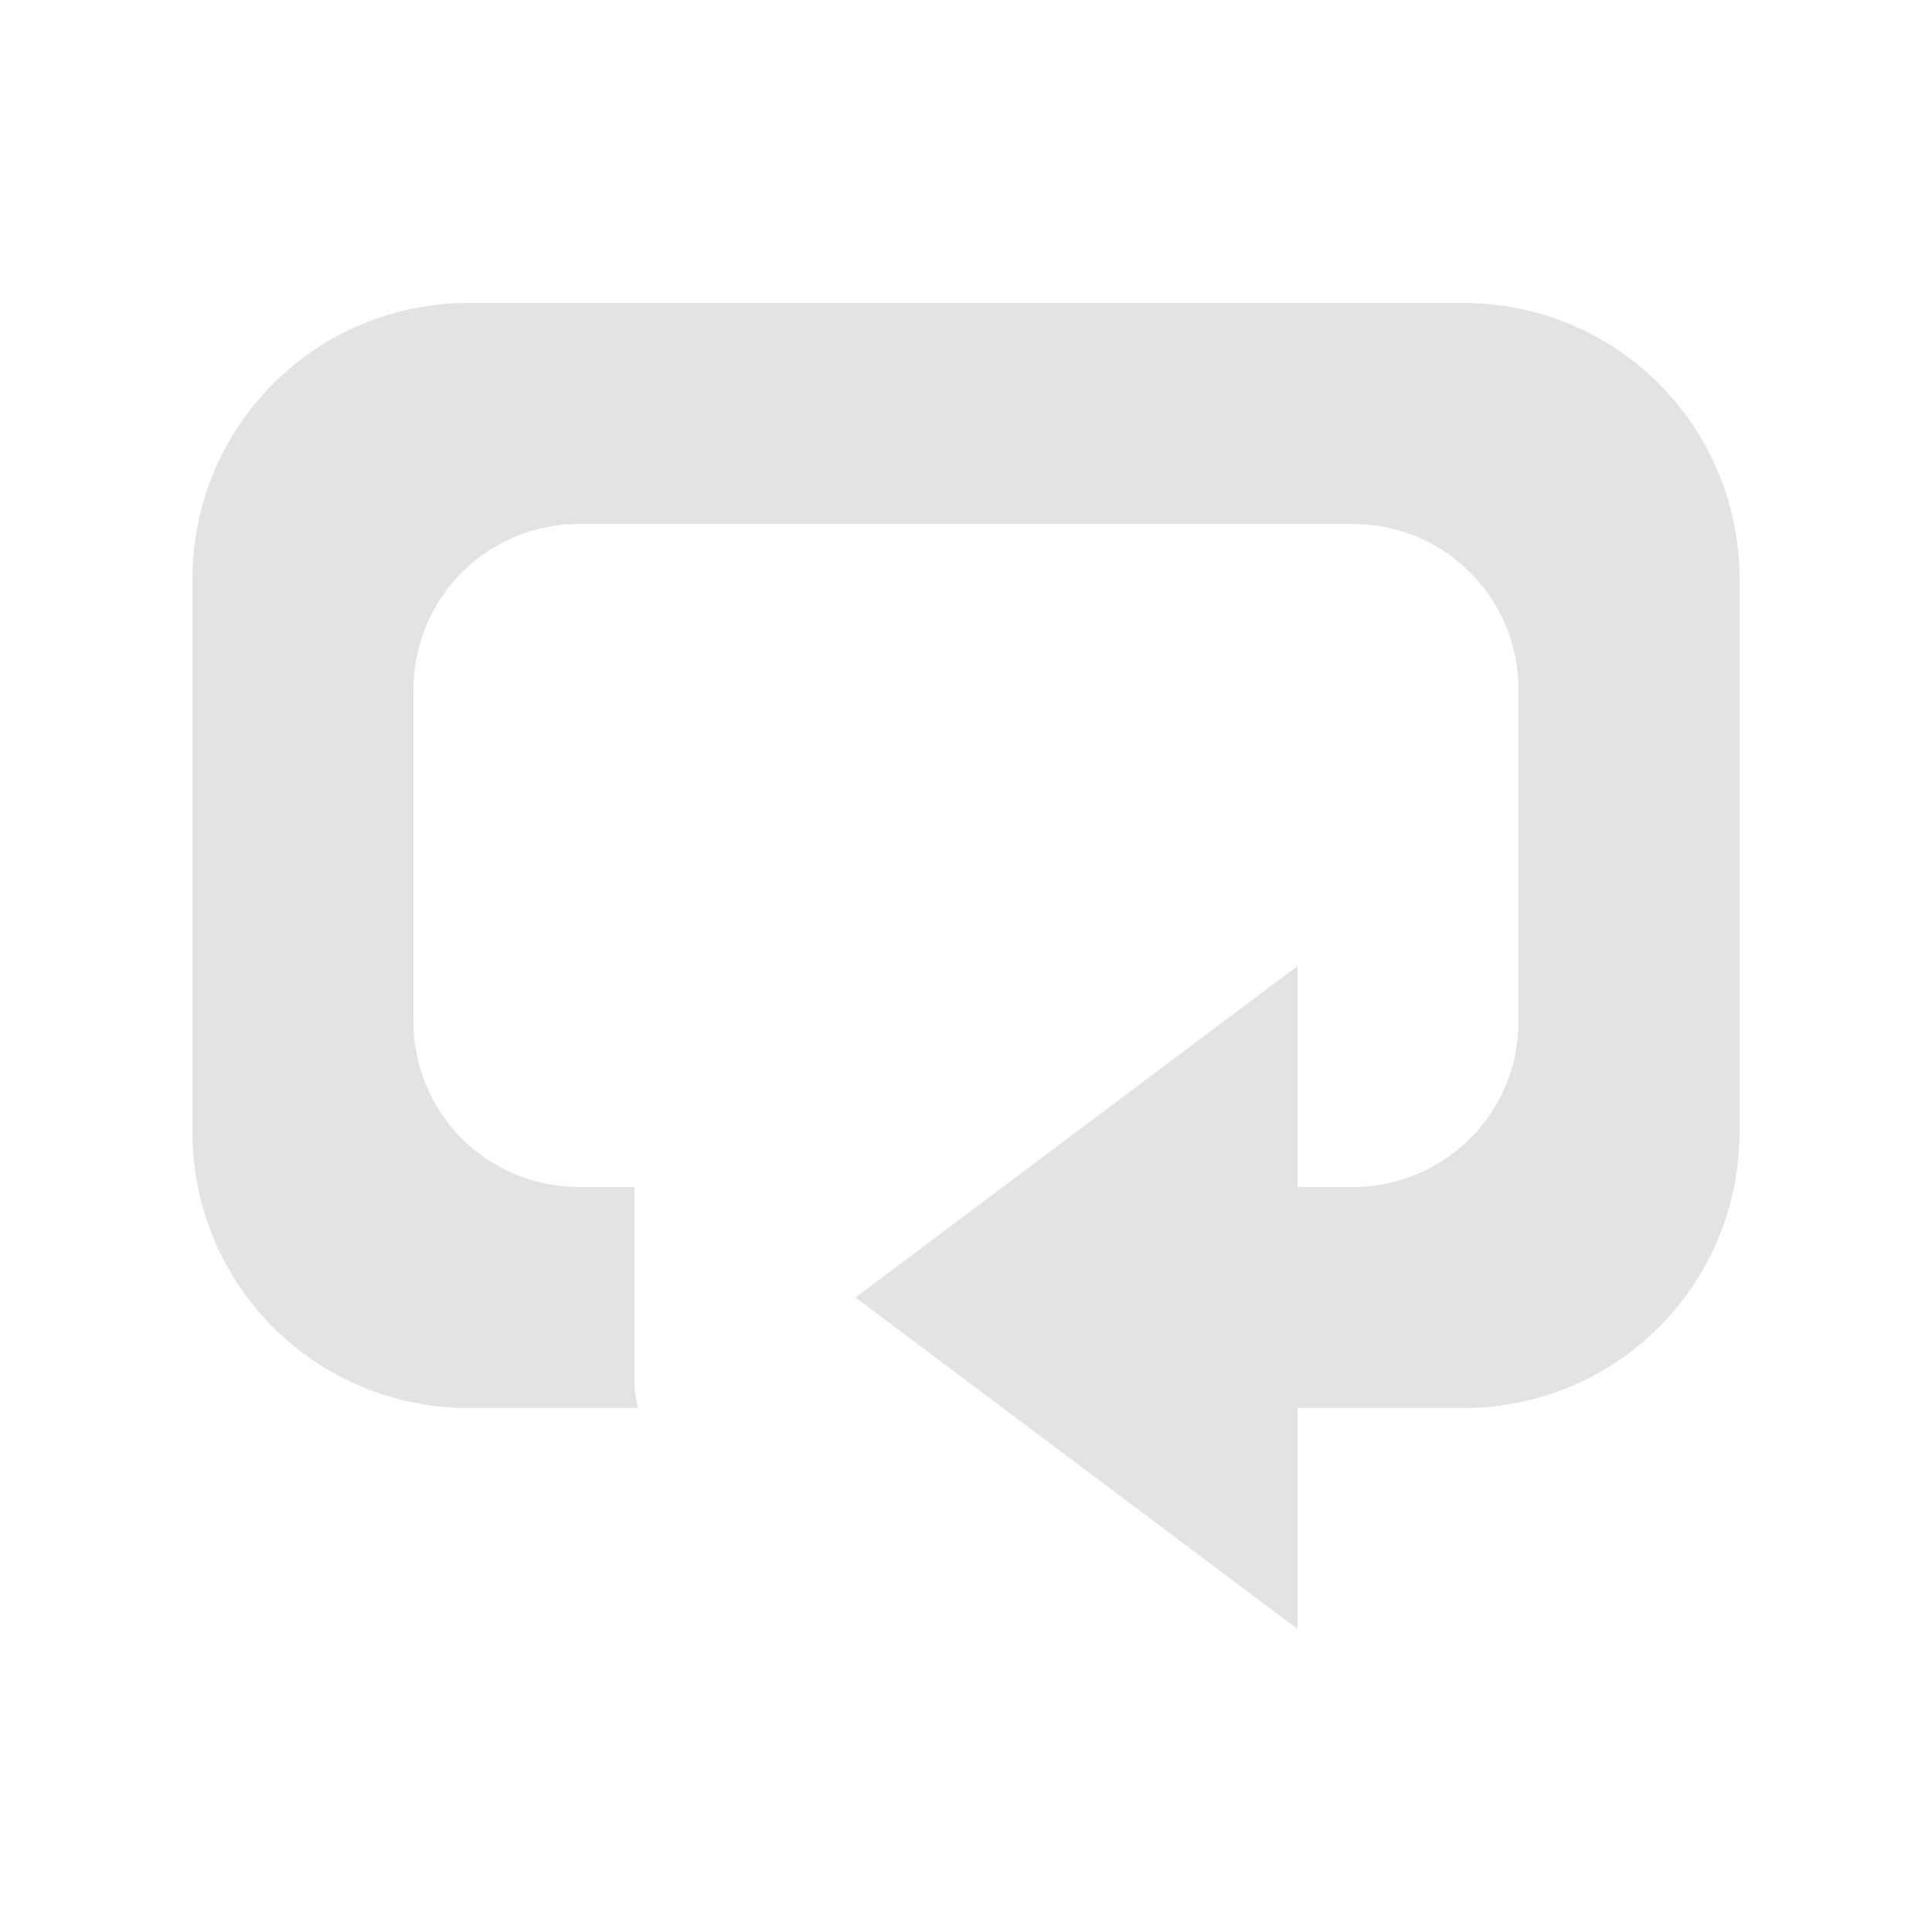 <?xml version="1.0" encoding="UTF-8" standalone="no"?>
<svg
   xmlns:dc="http://purl.org/dc/elements/1.1/"
   xmlns:cc="http://creativecommons.org/ns#"
   xmlns:rdf="http://www.w3.org/1999/02/22-rdf-syntax-ns#"
   xmlns:svg="http://www.w3.org/2000/svg"
   xmlns="http://www.w3.org/2000/svg"
   xmlns:sodipodi="http://sodipodi.sourceforge.net/DTD/sodipodi-0.dtd"
   xmlns:inkscape="http://www.inkscape.org/namespaces/inkscape"
   height="100%"
   width="100%"
   version="1.1"
   id="svg2"
   viewBox="0 0 512 512"
   inkscape:version="0.91 r"
   sodipodi:docname="media-playlist-repeat.svg">
  <sodipodi:namedview
     pagecolor="#ffffff"
     bordercolor="#666666"
     borderopacity="1"
     objecttolerance="10"
     gridtolerance="10"
     guidetolerance="10"
     inkscape:pageopacity="0"
     inkscape:pageshadow="2"
     inkscape:window-width="640"
     inkscape:window-height="480"
     id="namedview8"
     showgrid="false"
     inkscape:zoom="0.4609375"
     inkscape:cx="256"
     inkscape:cy="256"
     inkscape:window-x="0"
     inkscape:window-y="0"
     inkscape:window-maximized="0"
     inkscape:current-layer="svg2" />
  <defs
     id="defs100" />
  <path
     style="fill:#E3E3E3"
     id="path8"
     d="m 124.212,80.289 c -40.558,0 -73.212,32.654 -73.212,73.212 l 0,146.425 c 0,40.558 32.654,73.212 73.212,73.212 l 44.845,0 c -0.31,-2.271 -0.915,-4.031 -0.915,-6.405 l 0,-52.164 -14.644,0 c -24.337,0 -43.93,-19.593 -43.93,-43.93 l 0,-87.86 c 0,-24.332 19.593,-43.925 43.93,-43.925 l 205.003,0 c 24.337,0 43.93,19.593 43.93,43.925 l 0,87.86 c 0,24.337 -19.593,43.93 -43.93,43.93 l -14.644,0 0,-58.574 -117.143,87.855 117.143,87.86 0,-58.574 43.93,0 C 428.345,373.138 461,340.484 461,299.926 l 0,-146.425 c 0,-40.558 -32.654,-73.212 -73.212,-73.212" />
</svg>
